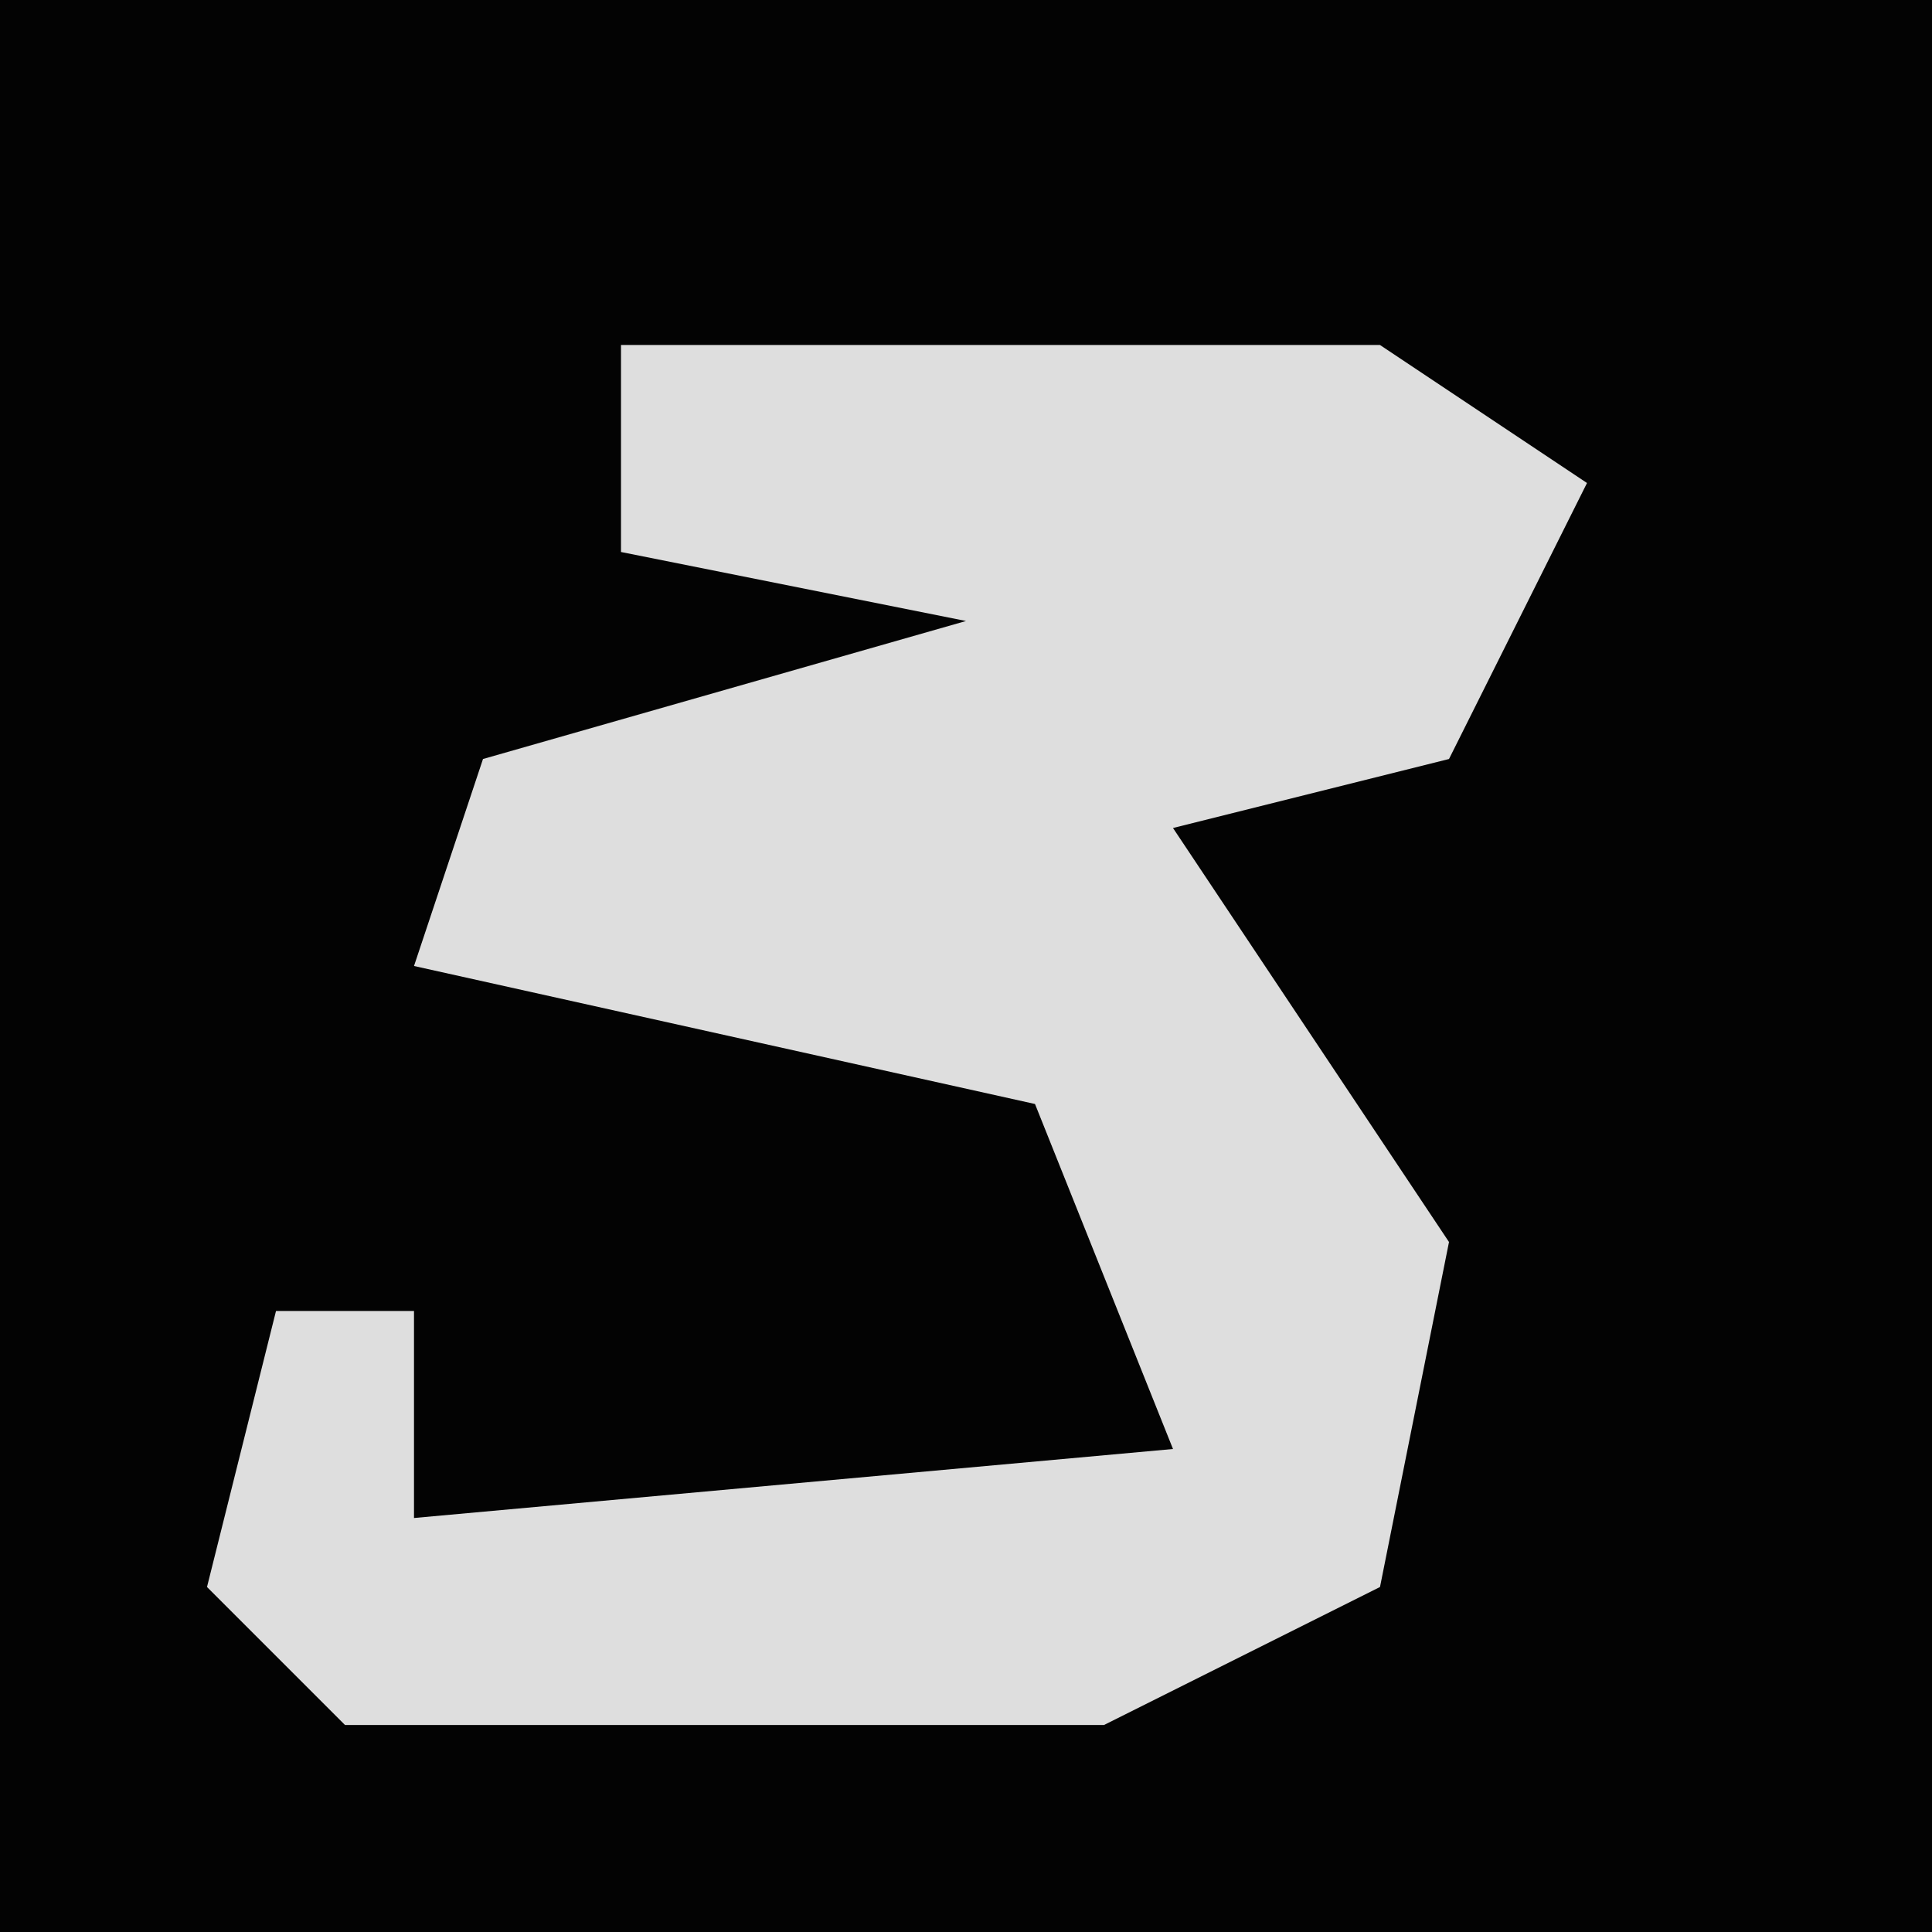 <?xml version="1.0" encoding="UTF-8"?>
<svg version="1.1" xmlns="http://www.w3.org/2000/svg" width="28" height="28">
<path d="M0,0 L28,0 L28,28 L0,28 Z " fill="#030303" transform="translate(0,0)"/>
<path d="M0,0 L11,0 L14,2 L12,6 L8,7 L12,13 L11,18 L7,20 L-4,20 L-6,18 L-5,14 L-3,14 L-3,17 L8,16 L6,11 L-3,9 L-2,6 L5,4 L0,3 Z " fill="#DEDEDE" transform="translate(9,5)"/>
</svg>
